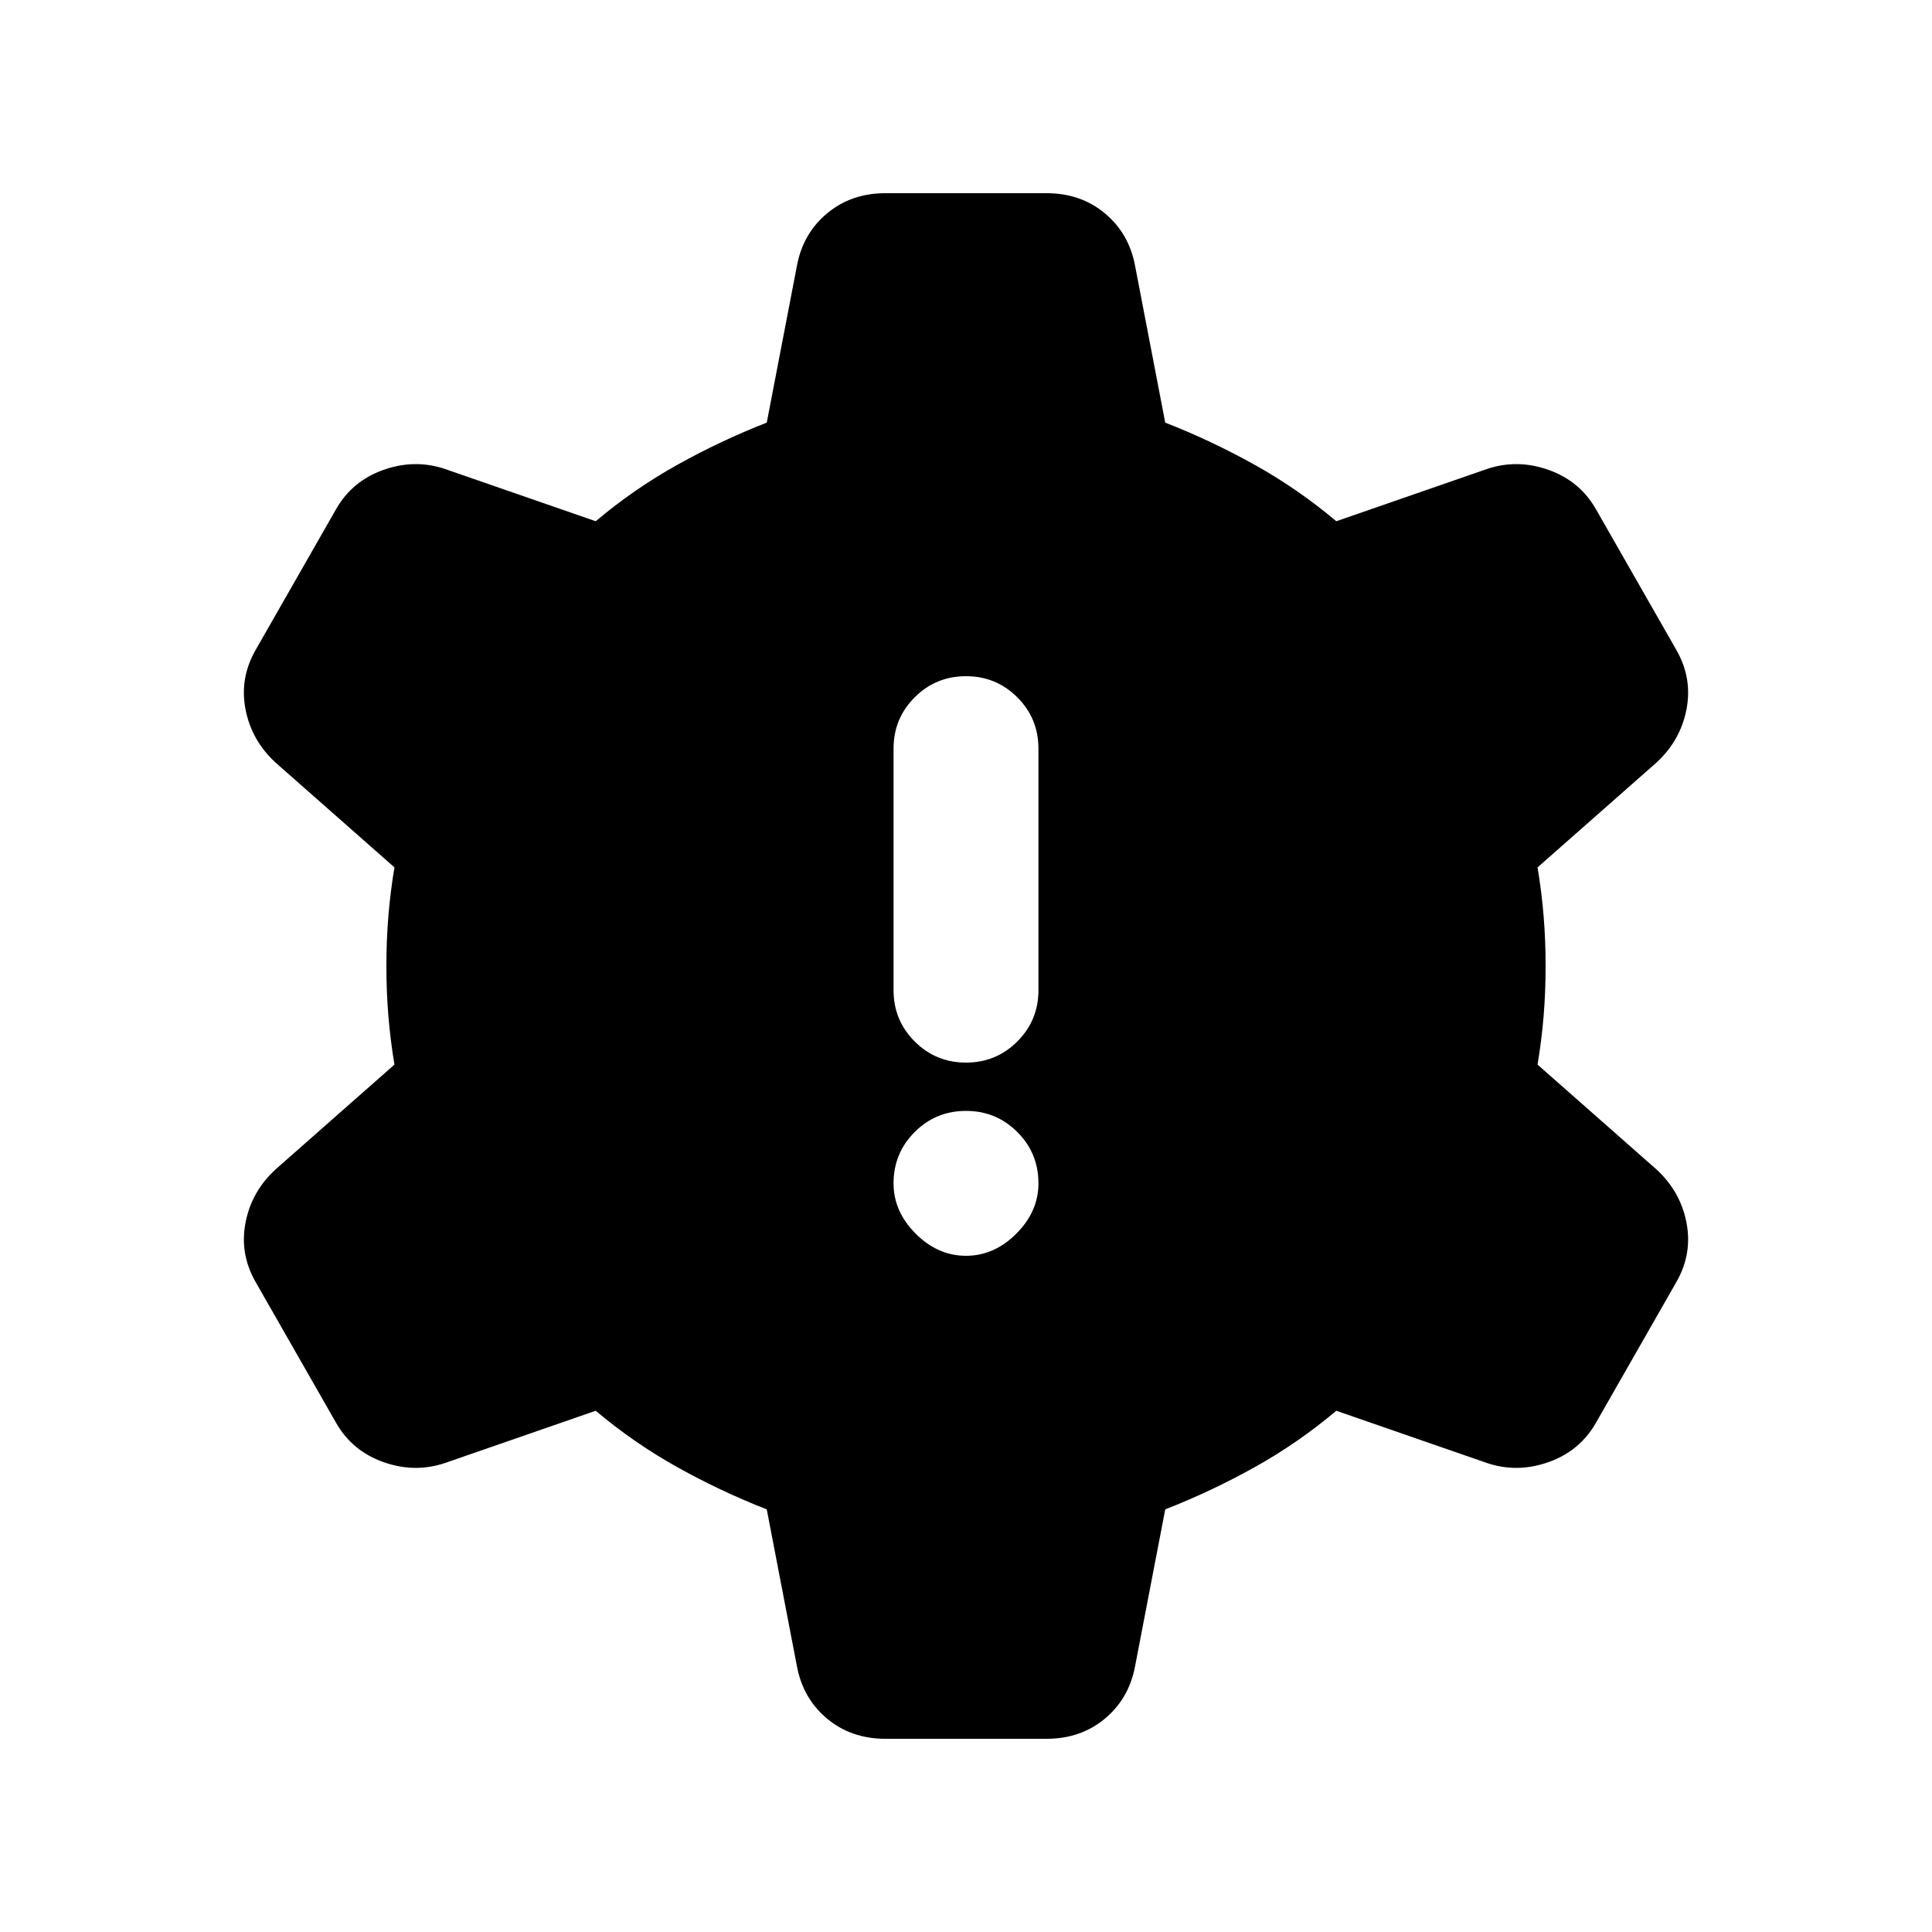 <svg xmlns="http://www.w3.org/2000/svg" height="20" viewBox="0 -960 960 960" width="20"><path d="M480-336q14 0 25-11t11-25q0-15-10.5-25.5T480-408q-15 0-25.5 10.5T444-372q0 14 11 25t25 11Zm0-96q15 0 25.5-10.5T516-468v-120q0-15-10.5-25.5T480-624q-15 0-25.5 10.5T444-588v120q0 15 10.5 25.5T480-432ZM440-96q-17 0-29-10t-15-26l-15-78q-23-9-44.5-21T296-259l-75 26q-15 5-30.5-.5T167-253l-40-70q-8-14-5-29.5t15-26.5l59-52q-2-12-3-24t-1-25q0-13 1-25t3-24l-59-52q-12-11-15-26.5t5-29.5l40-70q8-14 23.5-19.5t30.5-.5l75 26q19-16 40.5-28t44.5-21l15-78q3-16 15-26t29-10h80q17 0 29 10t15 26l15 78q23 9 44.5 21t40.5 28l75-26q15-5 30.5.5T793-707l40 70q8 14 5 29.5T823-581l-59 52q2 12 3 24t1 25q0 13-1 25t-3 24l59 52q12 11 15 26.5t-5 29.5l-40 70q-8 14-23.5 19.5t-30.5.5l-75-26q-19 16-40.5 28T579-210l-15 78q-3 16-15 26t-29 10h-80Z"/></svg>